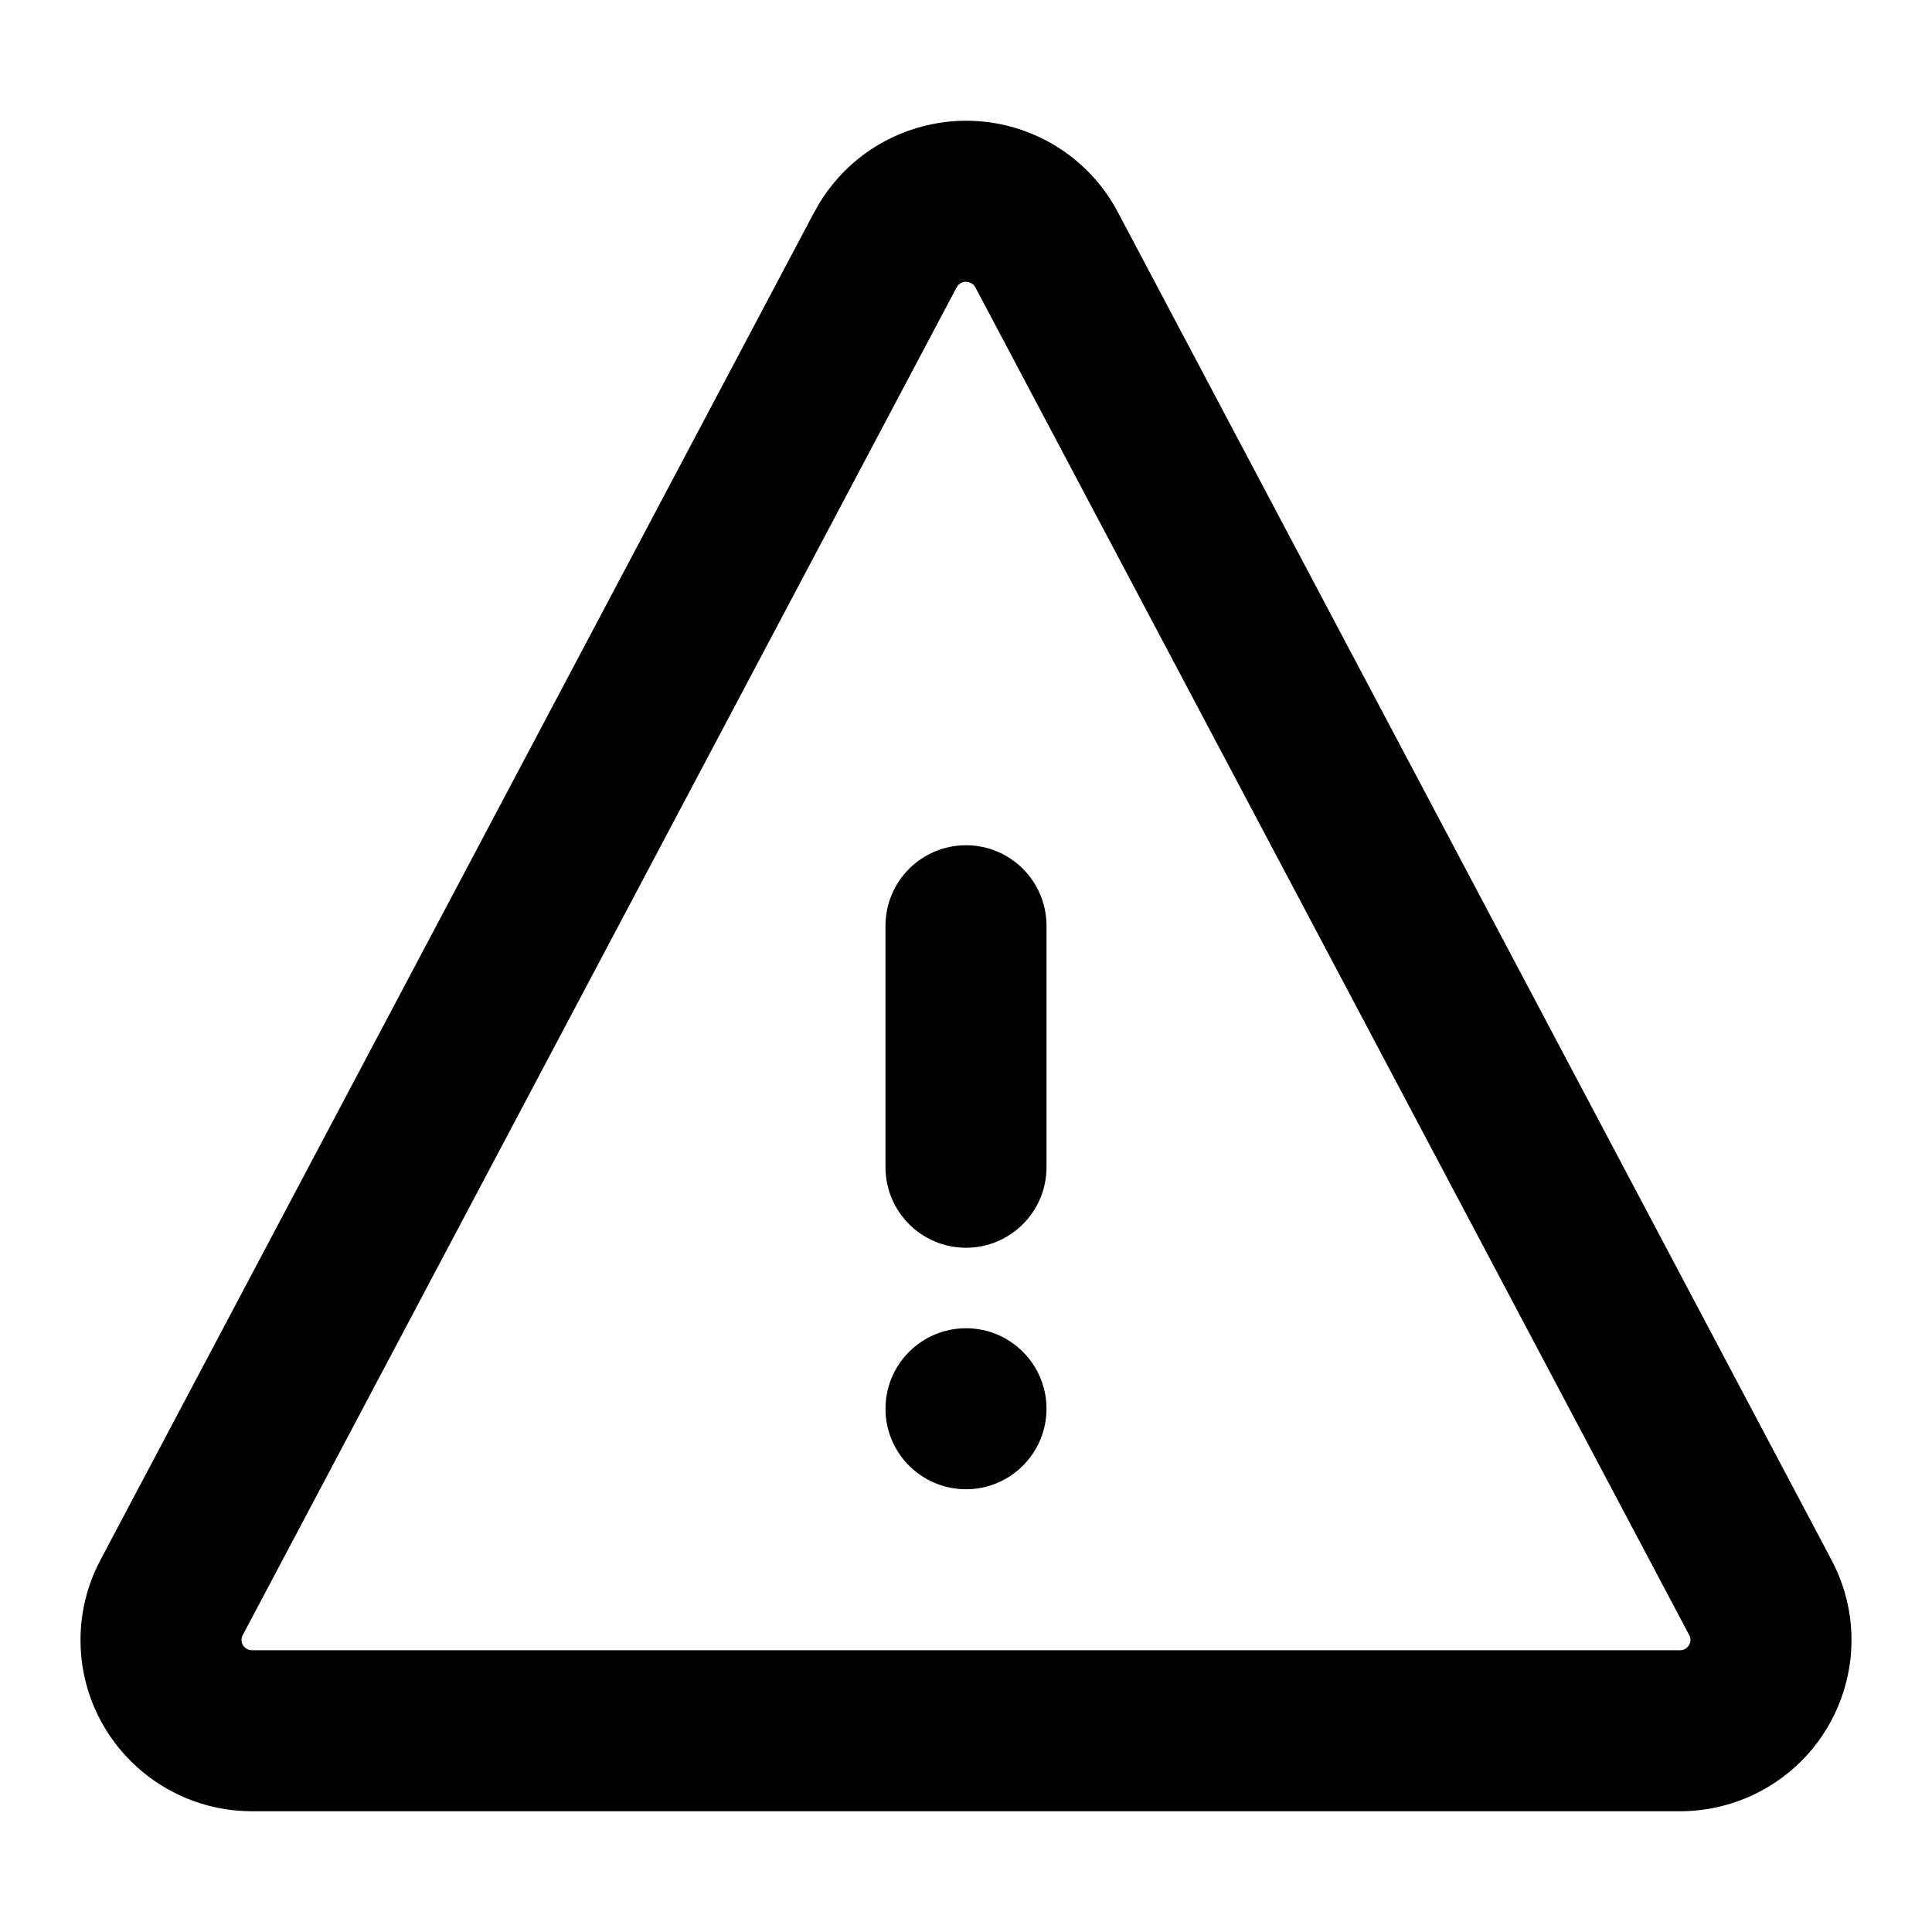 <svg xmlns="http://www.w3.org/2000/svg" width="24" height="24" viewBox="0 0 24 24">
    <g fill="none" fill-rule="evenodd">
        <g fill="currentColor" fill-rule="nonzero">
            <g>
                <path d="M9.116 1.133L.247 17.88c-.162.306-.247.647-.247.994C0 20.048.955 21 2.131 21h17.738c.346 0 .687-.084.993-.245 1.042-.548 1.442-1.836.89-2.876L12.885 1.133c-.2-.379-.511-.688-.89-.888-1.04-.546-2.328-.15-2.878.888h-.001zm1.946.883c.024.012.042.03.054.053l8.87 16.746c.032.06.008.136-.055.17-.019.01-.04.015-.062.015H2.13c-.072 0-.13-.058-.13-.127 0-.02.005-.04.014-.058l8.87-16.746c.026-.05.083-.076.138-.067l.04.014z" transform="translate(1, 1.5)"/>
                <path d="M11 9c.552 0 1 .448 1 1v3c0 .552-.448 1-1 1s-1-.448-1-1v-3c0-.552.448-1 1-1zm0 6c.552 0 1 .448 1 1s-.448 1-1 1-1-.448-1-1 .448-1 1-1z" transform="translate(1, 1.5)"/>
            </g>
        </g>
    </g>
</svg>
